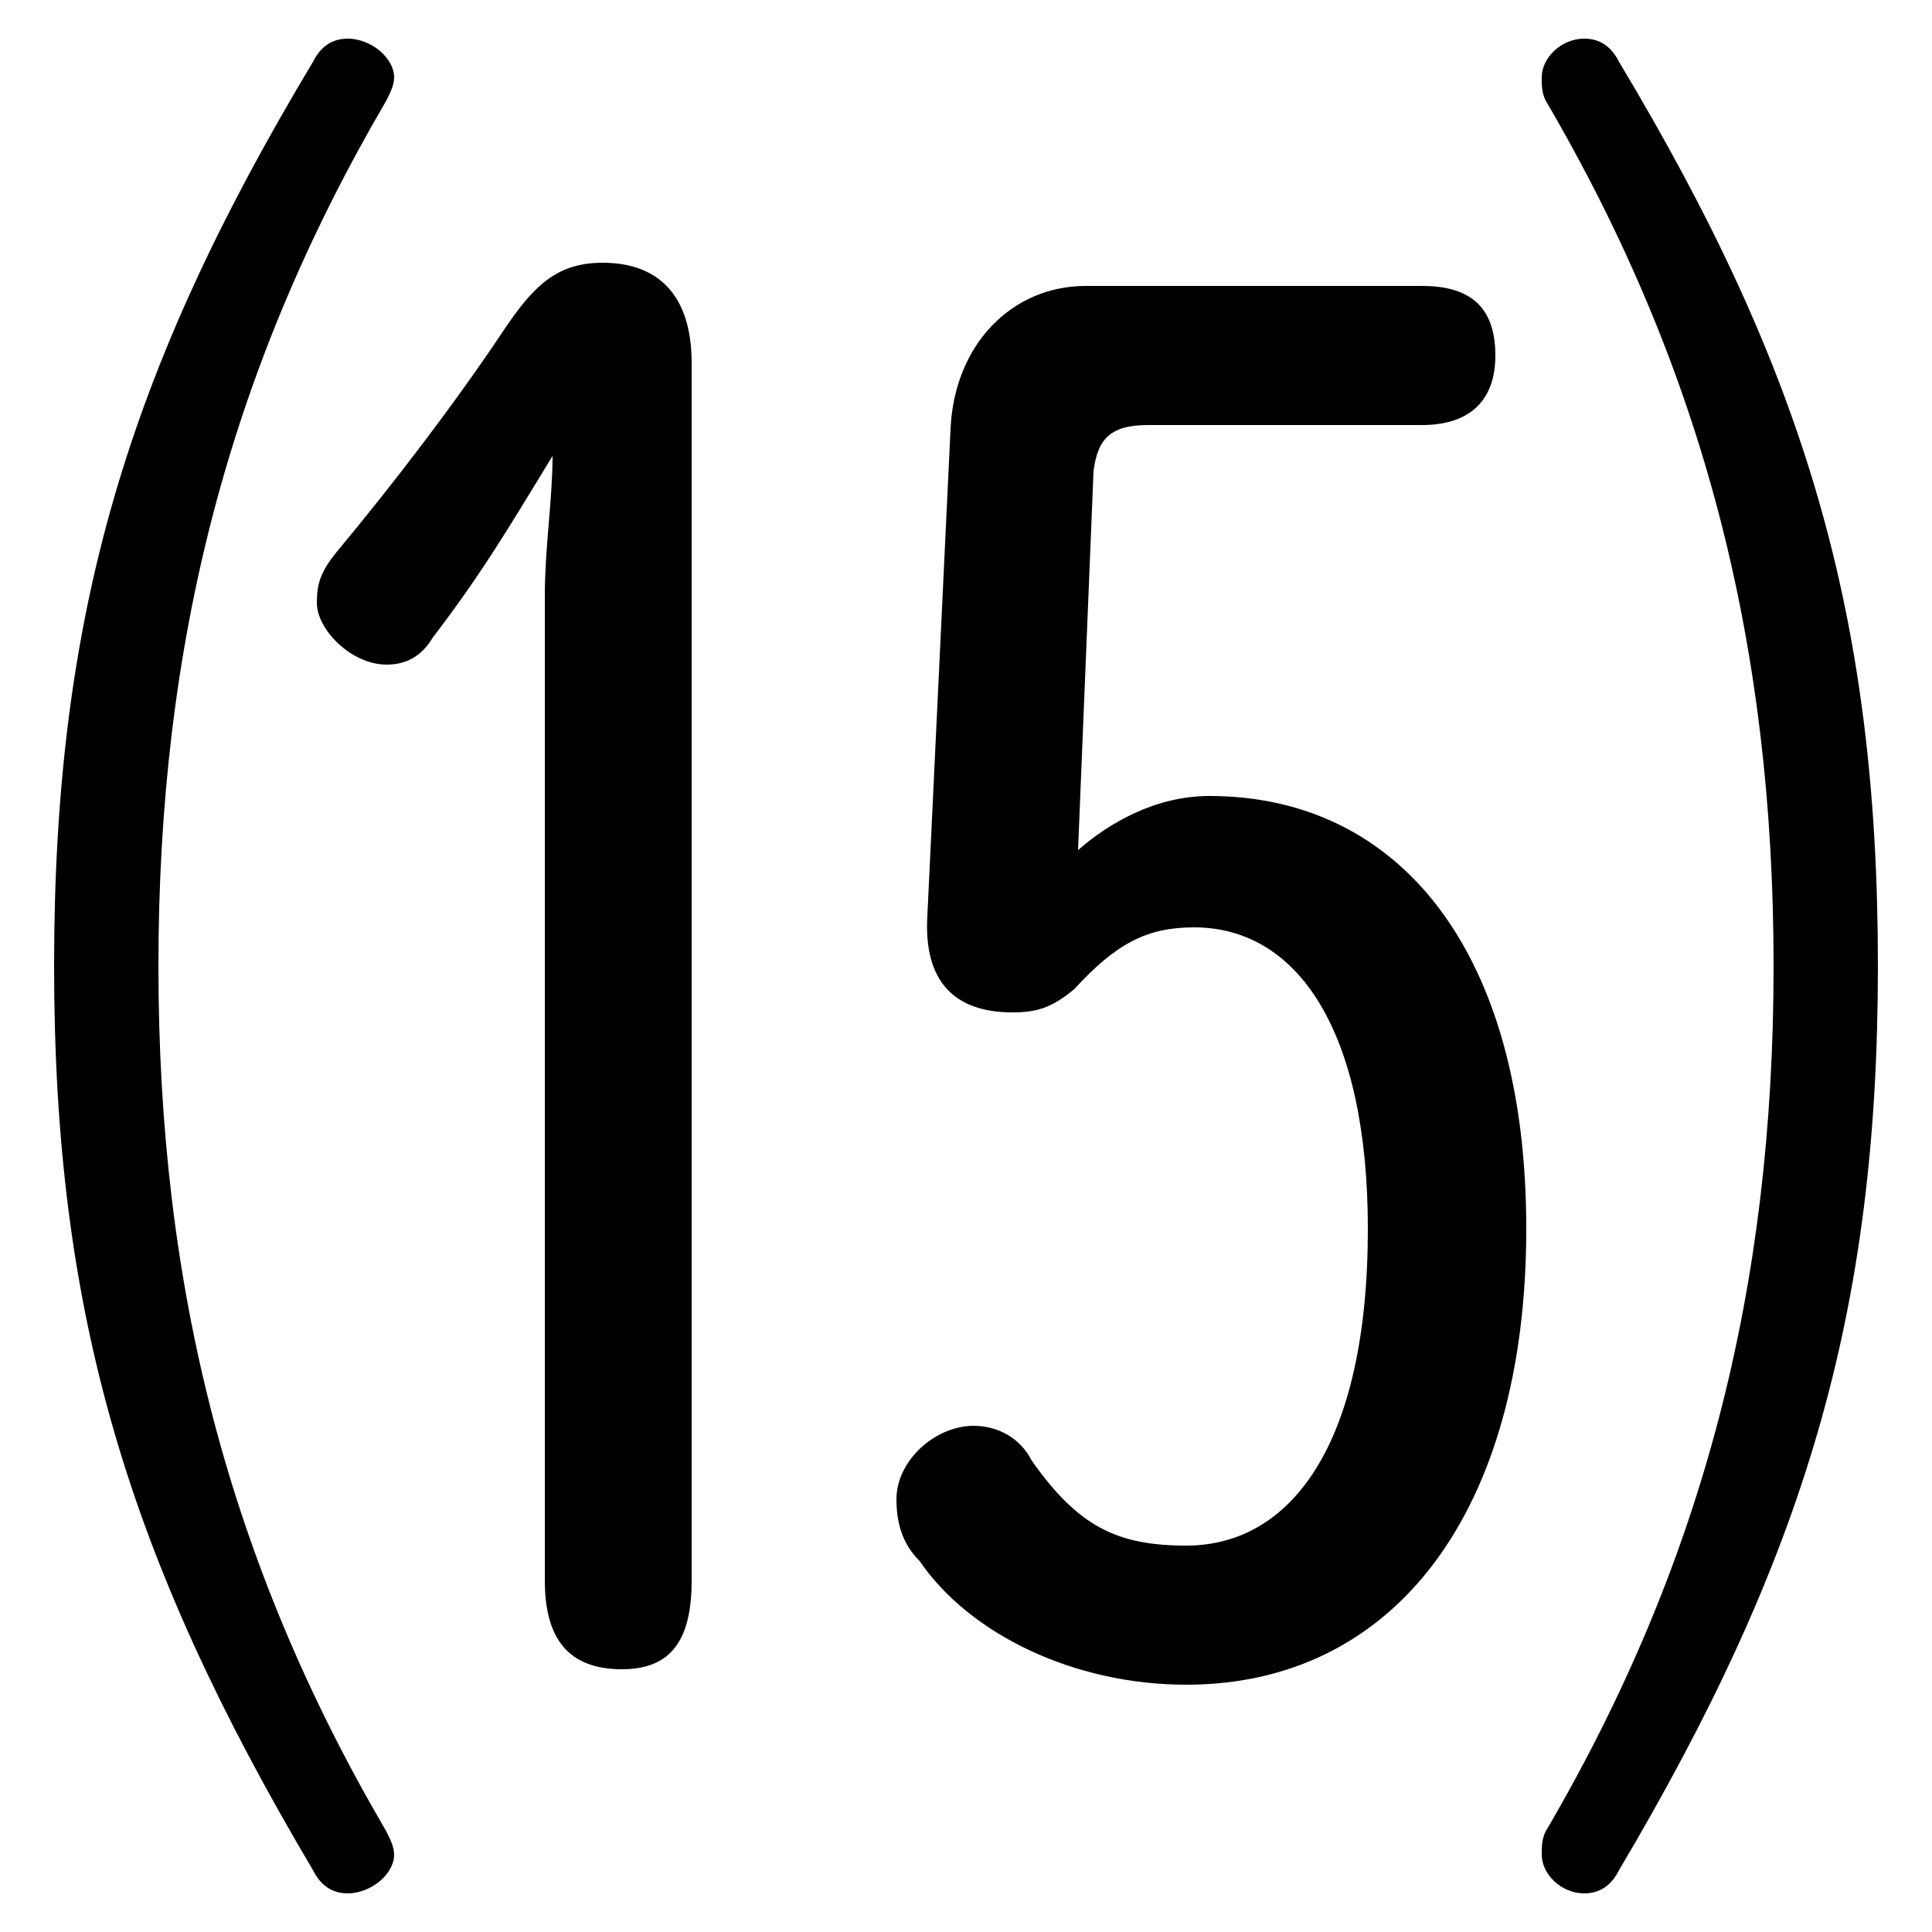 <svg xmlns="http://www.w3.org/2000/svg" viewBox="0 -44.0 50.0 50.0">
    <rect x="0" y="-44.0" width="50.0" height="50.0" fill="#808080" stroke="none"/>
    <g transform="scale(1, -1)">
        <!-- ボディの枠 -->
        <rect x="0" y="-6.0" width="50.0" height="50.0"
            stroke="white" fill="white"/>
        <!-- グリフ座標系の原点 -->
        <circle cx="0" cy="0" r="5" fill="white"/>
        <!-- グリフのアウトライン -->
        <g style="fill:black;stroke:#000000;stroke-width:0;stroke-linecap:round;stroke-linejoin:round;">
        <path d="M 28.3 31.8 C 28.4 32.6 28.7 33.0 29.7 33.0 L 36.8 33.0 C 38.0 33.0 38.7 33.6 38.7 34.8 C 38.7 36.1 38.0 36.6 36.8 36.6 L 28.1 36.6 C 26.2 36.6 24.7 35.1 24.6 32.9 L 24.0 20.3 C 23.9 18.6 24.7 17.8 26.2 17.8 C 26.8 17.8 27.2 17.9 27.8 18.4 C 28.9 19.6 29.7 20.0 30.9 20.0 C 33.6 20.0 35.4 17.3 35.4 12.2 C 35.4 6.6 33.4 4.0 30.7 4.0 C 28.9 4.0 27.9 4.5 26.7 6.2 C 26.4 6.8 25.8 7.1 25.2 7.1 C 24.2 7.1 23.2 6.2 23.2 5.2 C 23.2 4.5 23.4 4.0 23.8 3.6 C 25.1 1.7 27.8 0.4 30.7 0.4 C 36.1 0.4 39.5 4.9 39.5 12.2 C 39.5 19.4 36.2 23.4 31.3 23.4 C 29.9 23.4 28.7 22.7 27.9 22.0 Z M 1.4 19.0 C 1.4 10.0 3.3 3.7 8.1 -4.4 C 8.3 -4.8 8.6 -5.0 9.0 -5.0 C 9.6 -5.0 10.2 -4.5 10.2 -4.0 C 10.2 -3.8 10.1 -3.6 10.0 -3.4 C 5.9 3.6 4.1 10.7 4.1 19.0 C 4.1 27.3 5.9 34.4 10.0 41.4 C 10.1 41.6 10.2 41.8 10.2 42.0 C 10.2 42.5 9.6 43.0 9.0 43.0 C 8.6 43.0 8.3 42.8 8.1 42.4 C 3.3 34.4 1.4 28.1 1.4 19.0 Z M 48.6 19.0 C 48.6 28.1 46.7 34.4 41.9 42.4 C 41.7 42.8 41.4 43.0 41.0 43.0 C 40.4 43.0 39.9 42.5 39.9 42.0 C 39.9 41.8 39.9 41.6 40.0 41.4 C 44.1 34.4 45.9 27.3 45.9 19.0 C 45.9 10.7 44.1 3.6 40.0 -3.4 C 39.9 -3.6 39.9 -3.8 39.9 -4.0 C 39.9 -4.5 40.4 -5.0 41.0 -5.0 C 41.4 -5.0 41.7 -4.8 41.9 -4.4 C 46.7 3.7 48.6 10.0 48.6 19.0 Z M 14.1 3.1 C 14.1 1.6 14.7 0.8 16.1 0.8 C 17.4 0.8 17.9 1.6 17.9 3.1 L 17.9 34.6 C 17.9 36.4 17.0 37.2 15.6 37.2 C 14.4 37.2 13.8 36.6 13.0 35.4 C 11.8 33.6 10.2 31.5 8.7 29.7 C 8.3 29.2 8.2 28.9 8.2 28.4 C 8.2 27.7 9.1 26.8 10.0 26.8 C 10.5 26.8 10.9 27.0 11.2 27.5 C 12.5 29.2 13.2 30.4 14.3 32.2 C 14.3 31.1 14.1 29.8 14.1 28.6 Z"/>
    </g>
    </g>
</svg>
